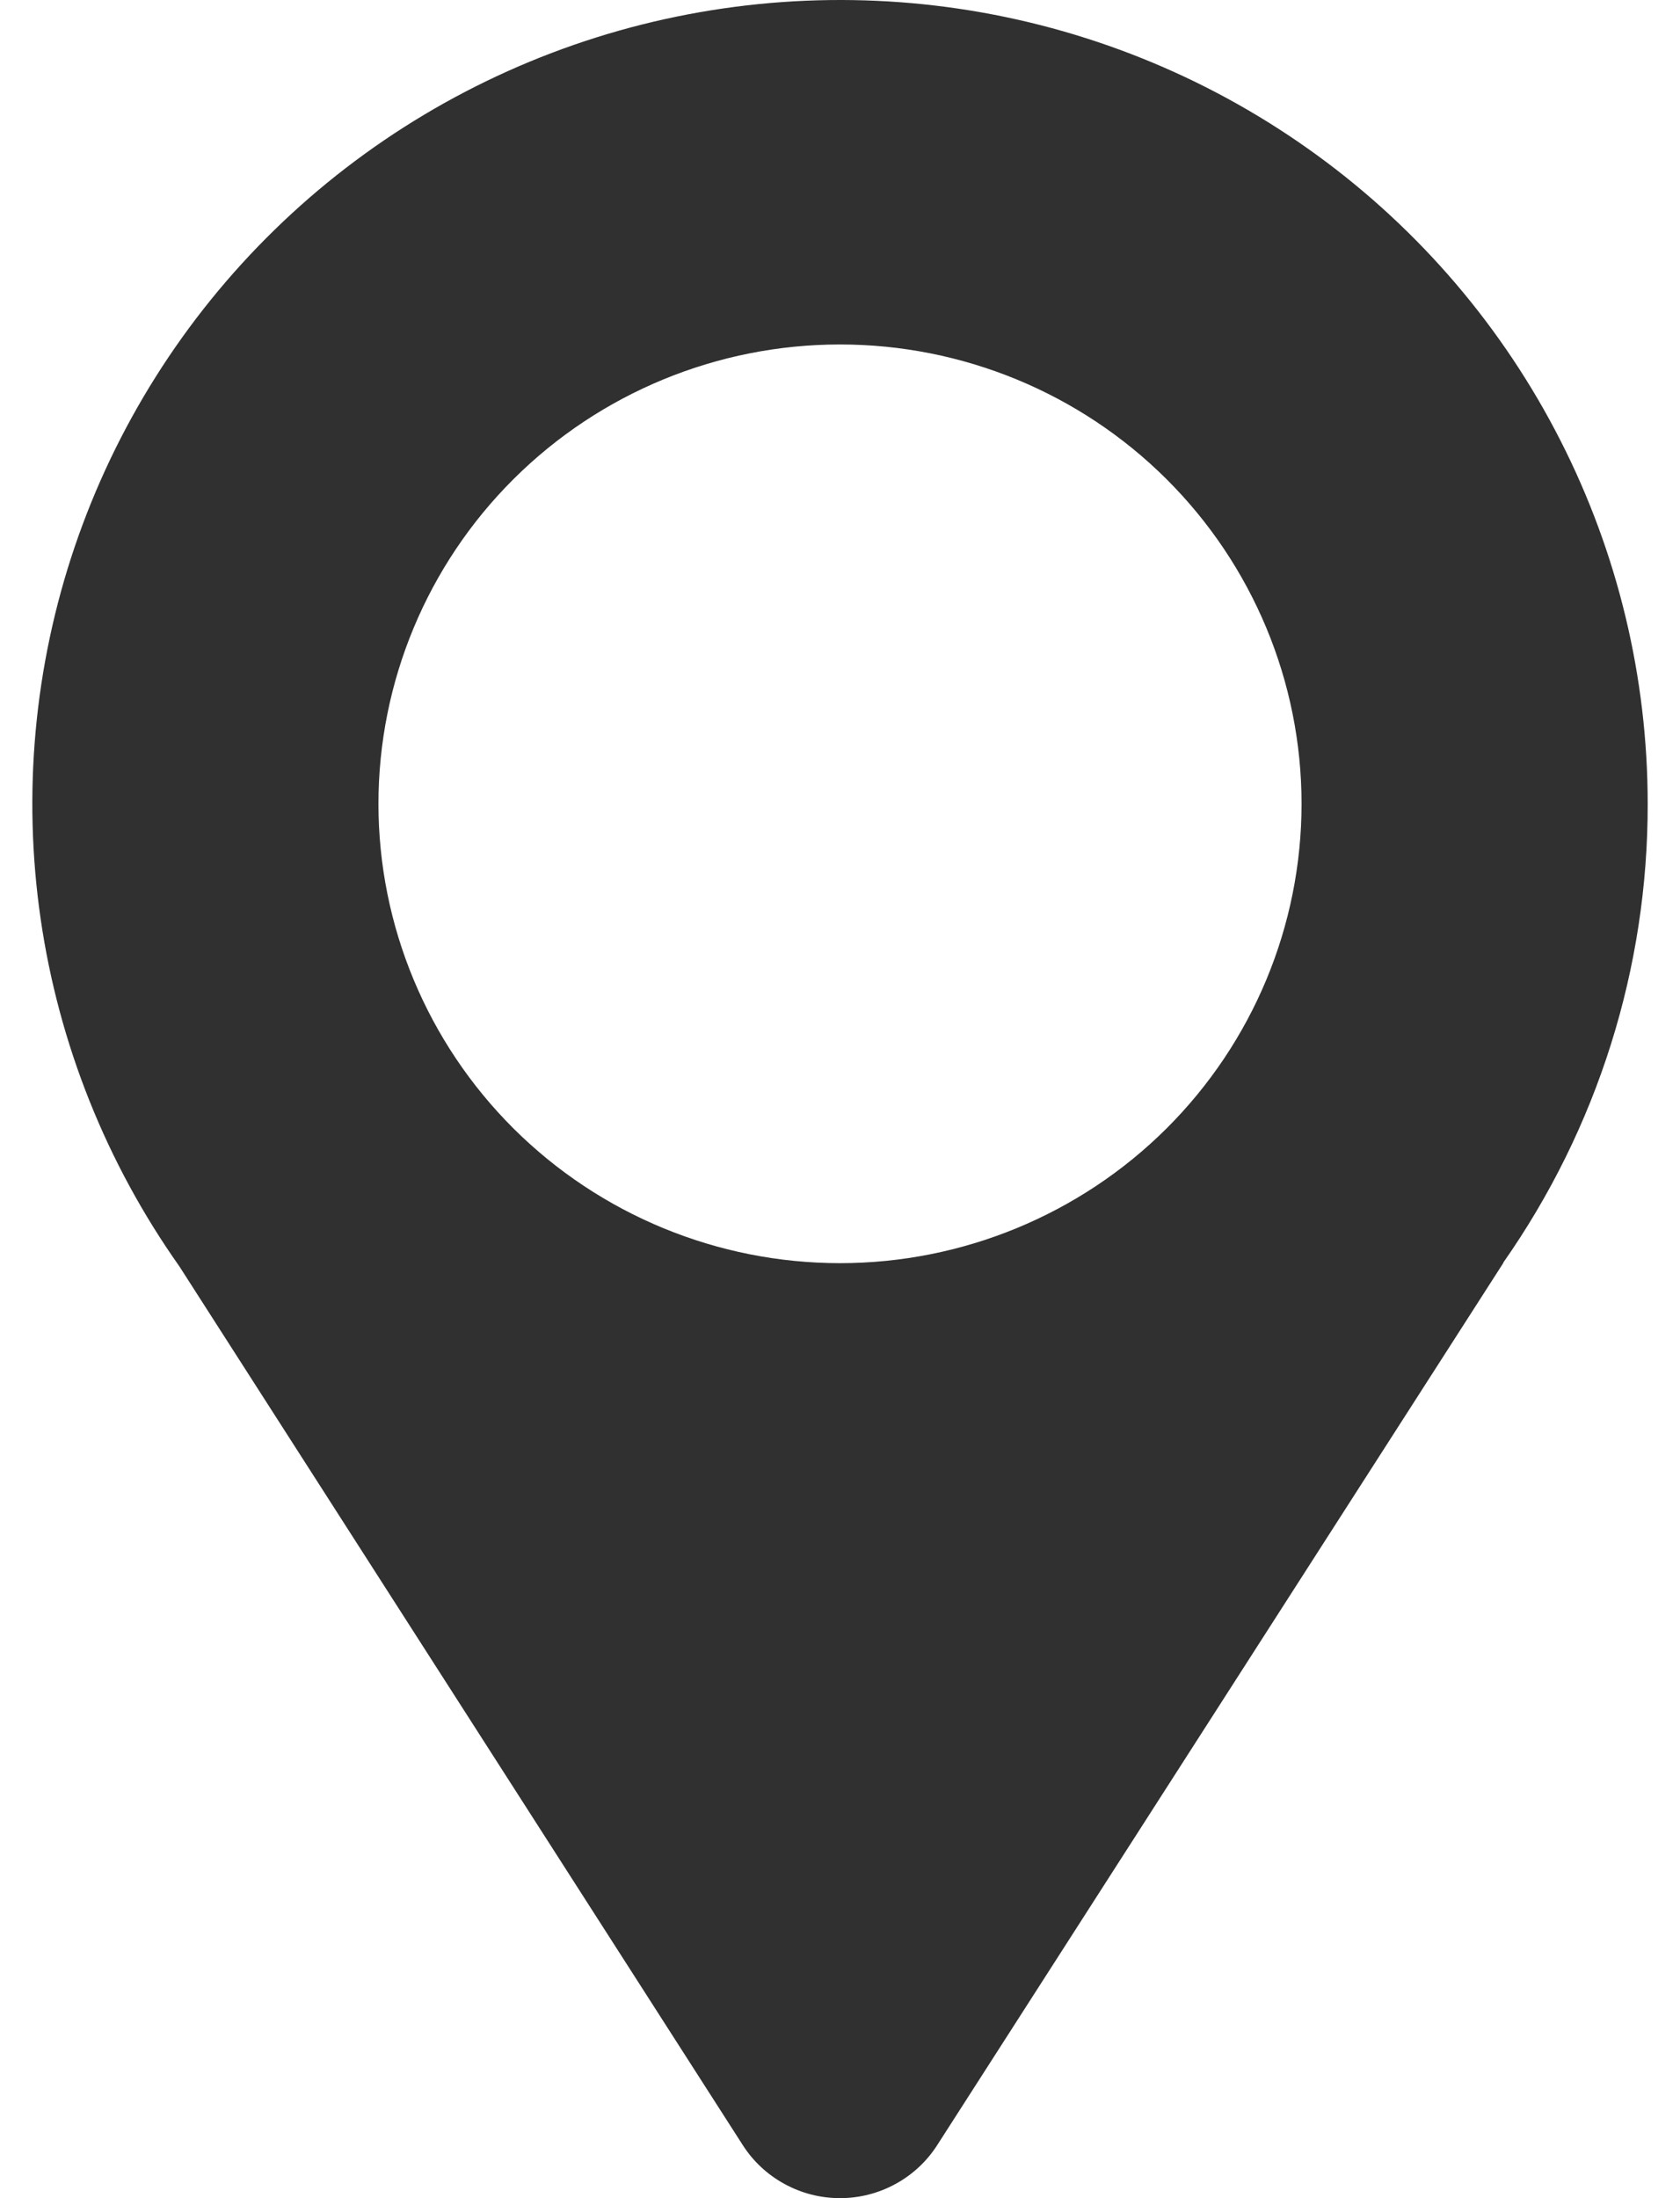 <svg width="26" height="34" viewBox="0 0 26 34" fill="none" xmlns="http://www.w3.org/2000/svg">
<path fill-rule="evenodd" clip-rule="evenodd" d="M25.5 12.433C25.504 14.971 24.724 17.449 23.264 19.531H23.268L14.505 33.179C14.344 33.431 14.121 33.638 13.858 33.781C13.595 33.925 13.3 34 13 34C12.7 34 12.405 33.925 12.142 33.781C11.879 33.638 11.656 33.431 11.495 33.179L2.775 19.586C1.645 17.987 0.91 16.146 0.629 14.213C0.348 12.279 0.529 10.306 1.157 8.455C1.786 6.604 2.844 4.926 4.247 3.557C5.649 2.189 7.356 1.169 9.229 0.579C11.102 -0.01 13.088 -0.152 15.026 0.164C16.965 0.481 18.801 1.248 20.386 2.403C21.971 3.557 23.26 5.067 24.148 6.81C25.037 8.552 25.5 10.479 25.5 12.433ZM13 19.538C14.894 19.538 16.711 18.789 18.051 17.457C19.39 16.124 20.143 14.317 20.143 12.433C20.143 10.549 19.39 8.741 18.051 7.409C16.711 6.076 14.894 5.328 13 5.328C11.106 5.328 9.289 6.076 7.949 7.409C6.61 8.741 5.857 10.549 5.857 12.433C5.857 14.317 6.61 16.124 7.949 17.457C9.289 18.789 11.106 19.538 13 19.538Z" fill="#303030"/>
</svg>
